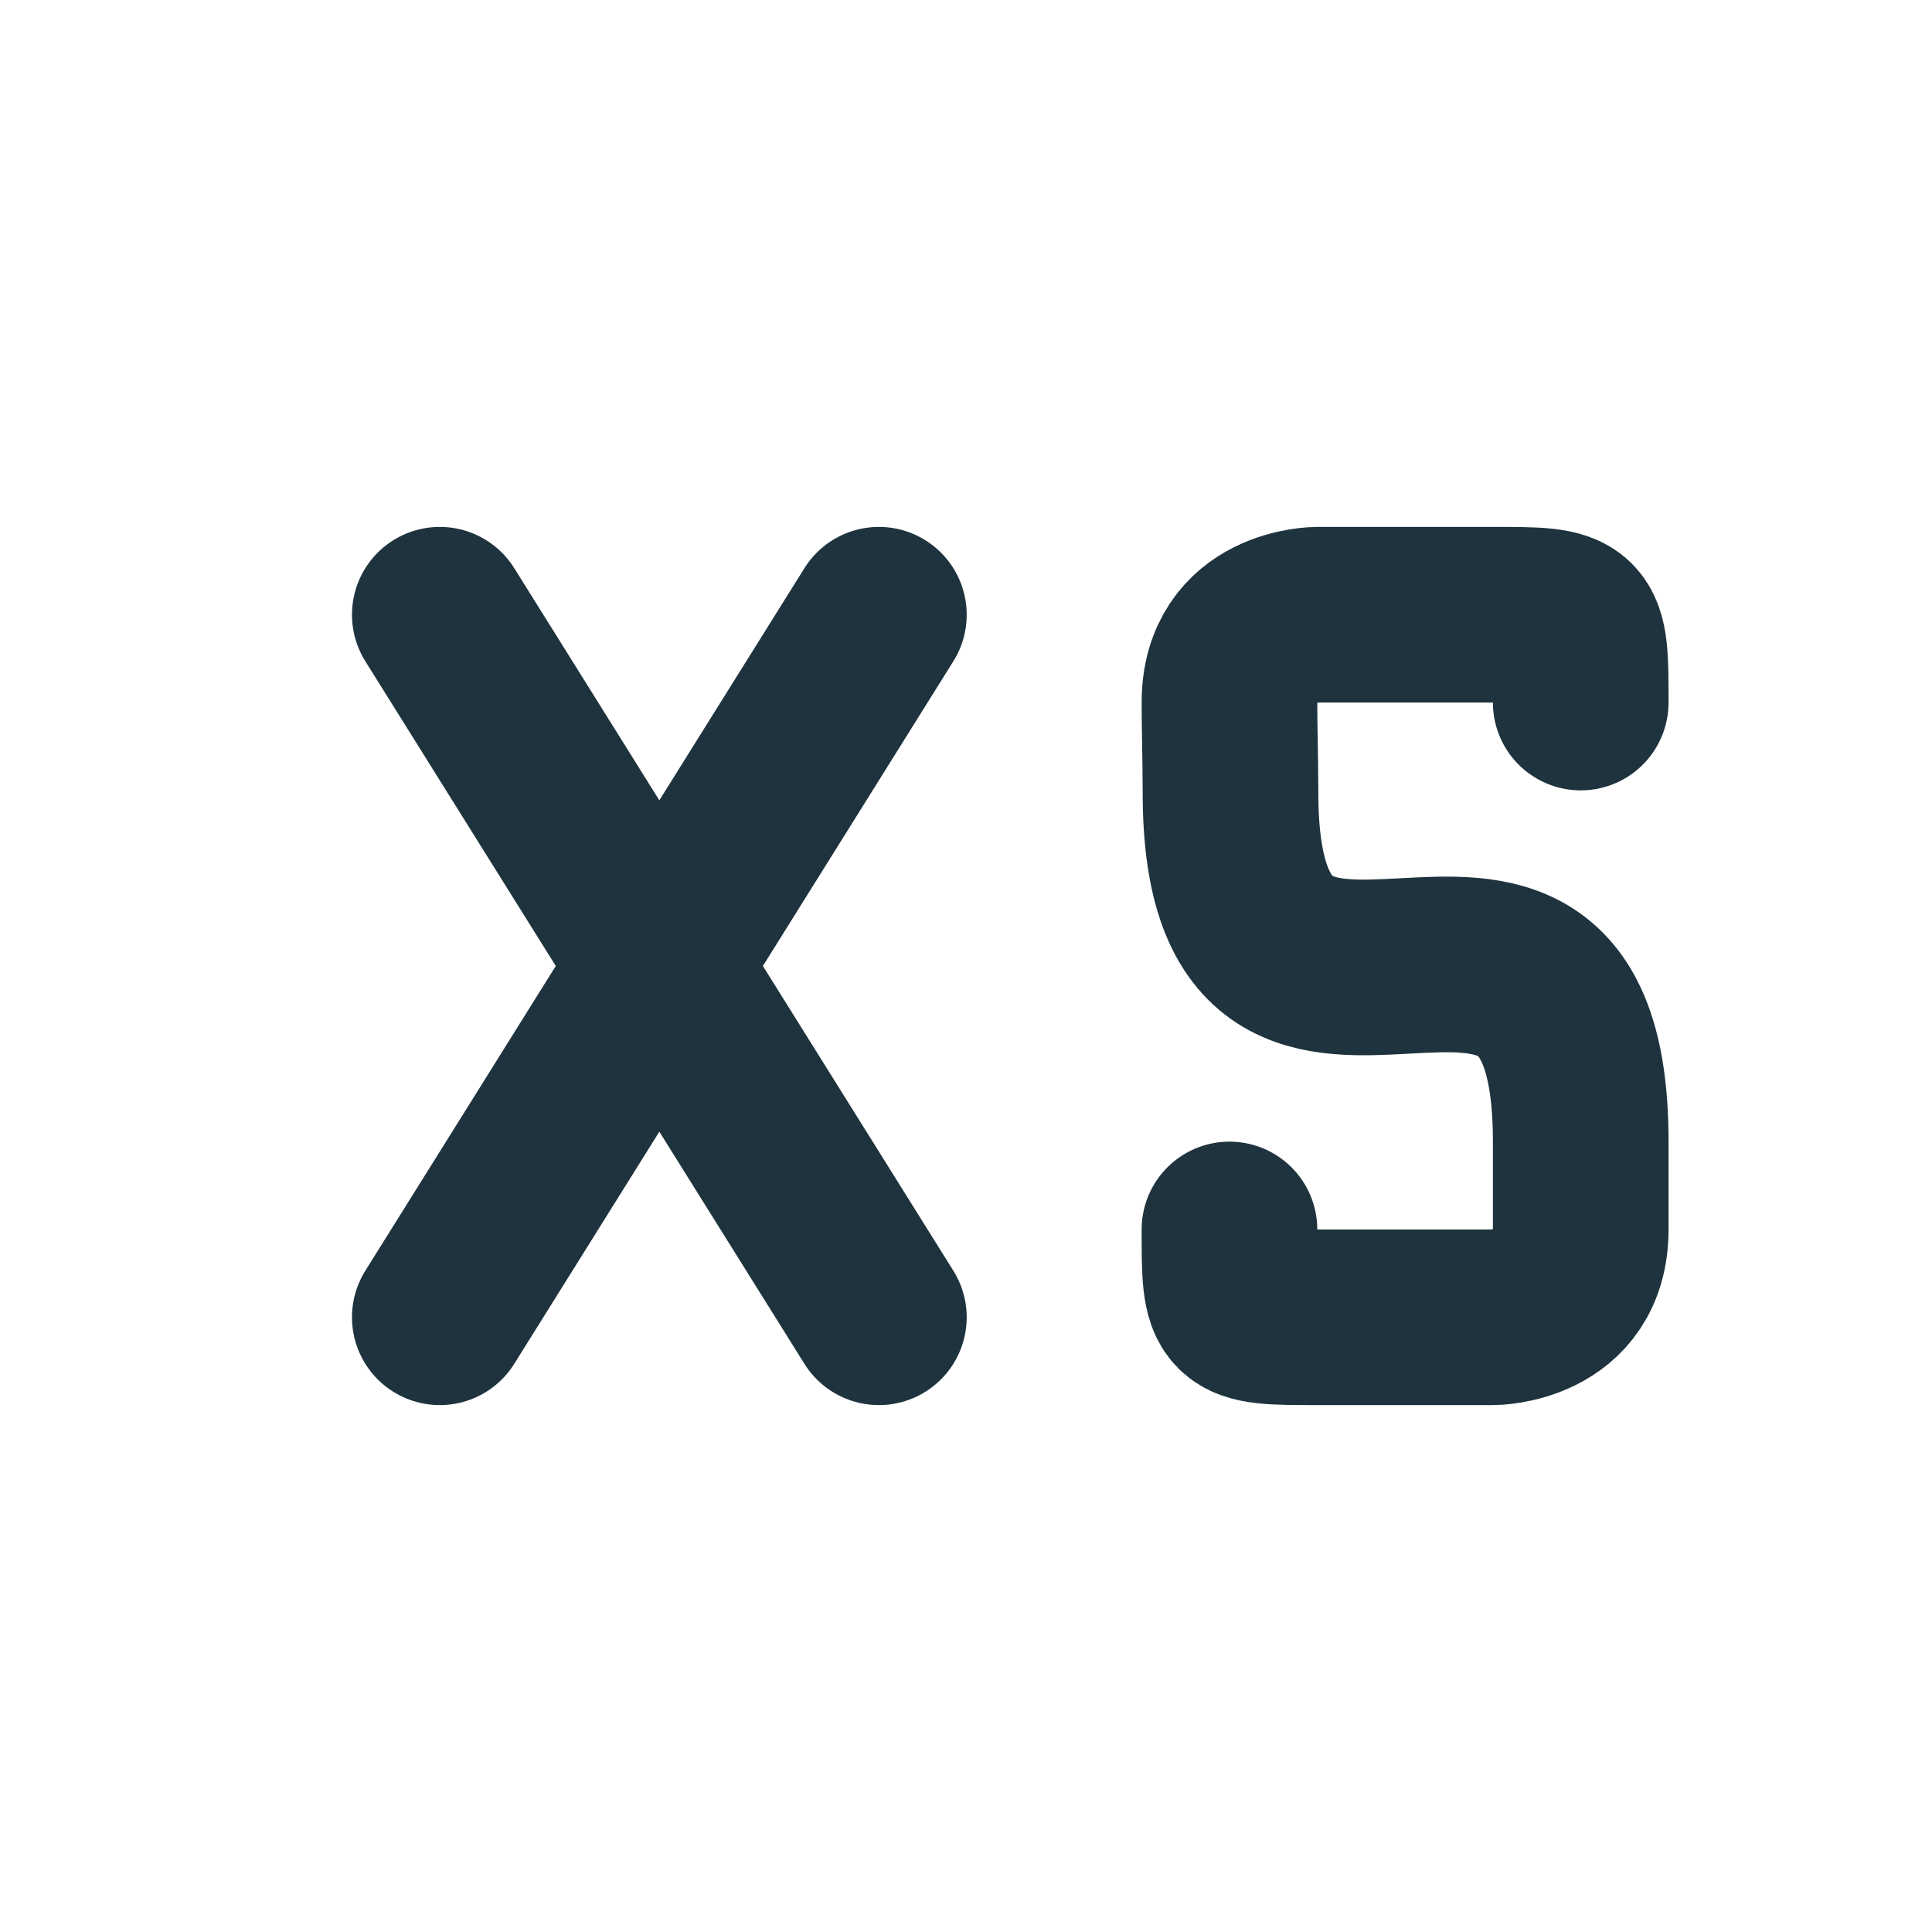<svg xmlns="http://www.w3.org/2000/svg" width="22" height="22"><defs><style id="current-color-scheme" type="text/css">.ColorScheme-Text{color:#1e333d}</style></defs><path class="ColorScheme-Text" d="M10.008 7l-5 8m0-8l5 8" fill="none" stroke="currentColor" stroke-width="2" stroke-linecap="round"/><path class="ColorScheme-Text" d="M14 14c0 1 0 1 1 1h2s1 0 1-1v-1c0-4.215-4 .21-3.988-3.991C14.01 8.589 14 8.264 14 8c0-1 1-1 1-1h2c1 0 1 0 1 1" fill="none" stroke="currentColor" stroke-width="2" stroke-linecap="round" stroke-linejoin="round"/></svg>
